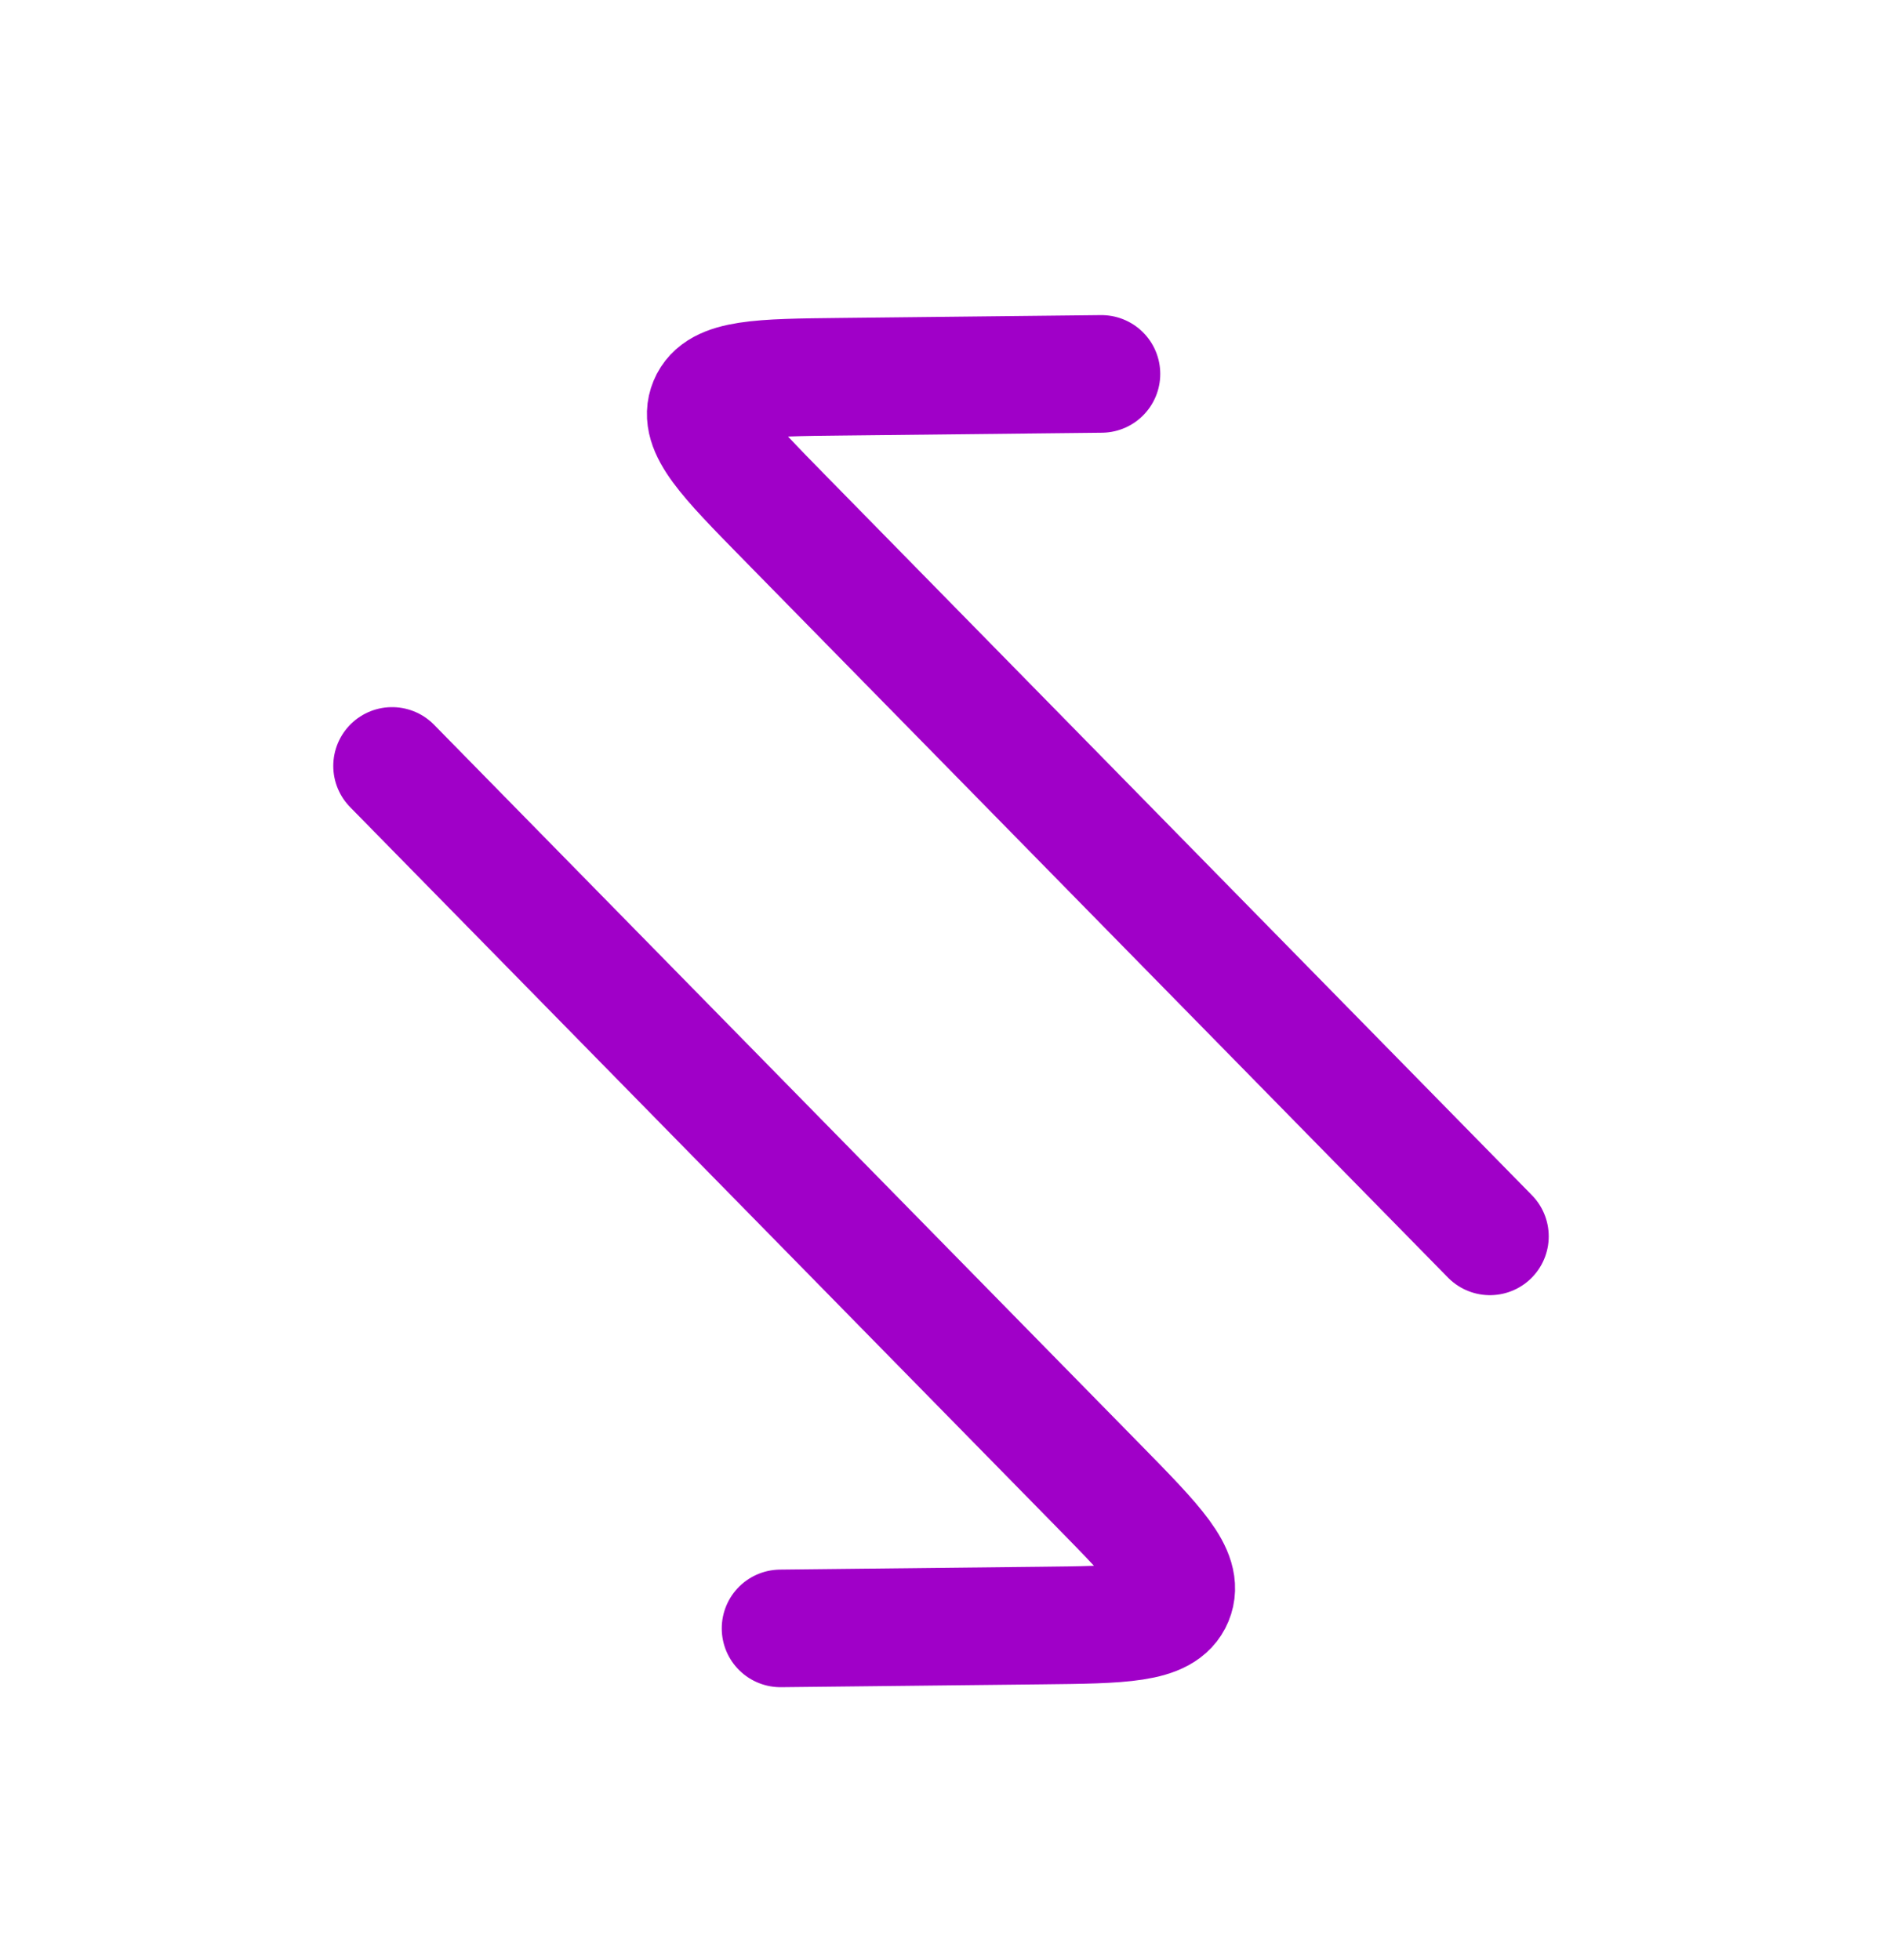 <svg width="24" height="25" viewBox="0 0 24 25" fill="none" xmlns="http://www.w3.org/2000/svg">
<path d="M19 15.769L9.994 6.59C9.26 5.841 8.893 5.467 9.027 5.145C9.161 4.822 9.686 4.816 10.735 4.805L14.046 4.769" stroke="#A000C8" stroke-width="1.5" stroke-linecap="round" stroke-linejoin="round"/>
<path d="M5 9.769L14.006 18.948C14.74 19.697 15.107 20.071 14.973 20.393C14.839 20.716 14.314 20.722 13.265 20.733L9.954 20.769" stroke="#A000C8" stroke-width="1.5" stroke-linecap="round" stroke-linejoin="round"/>
</svg>
